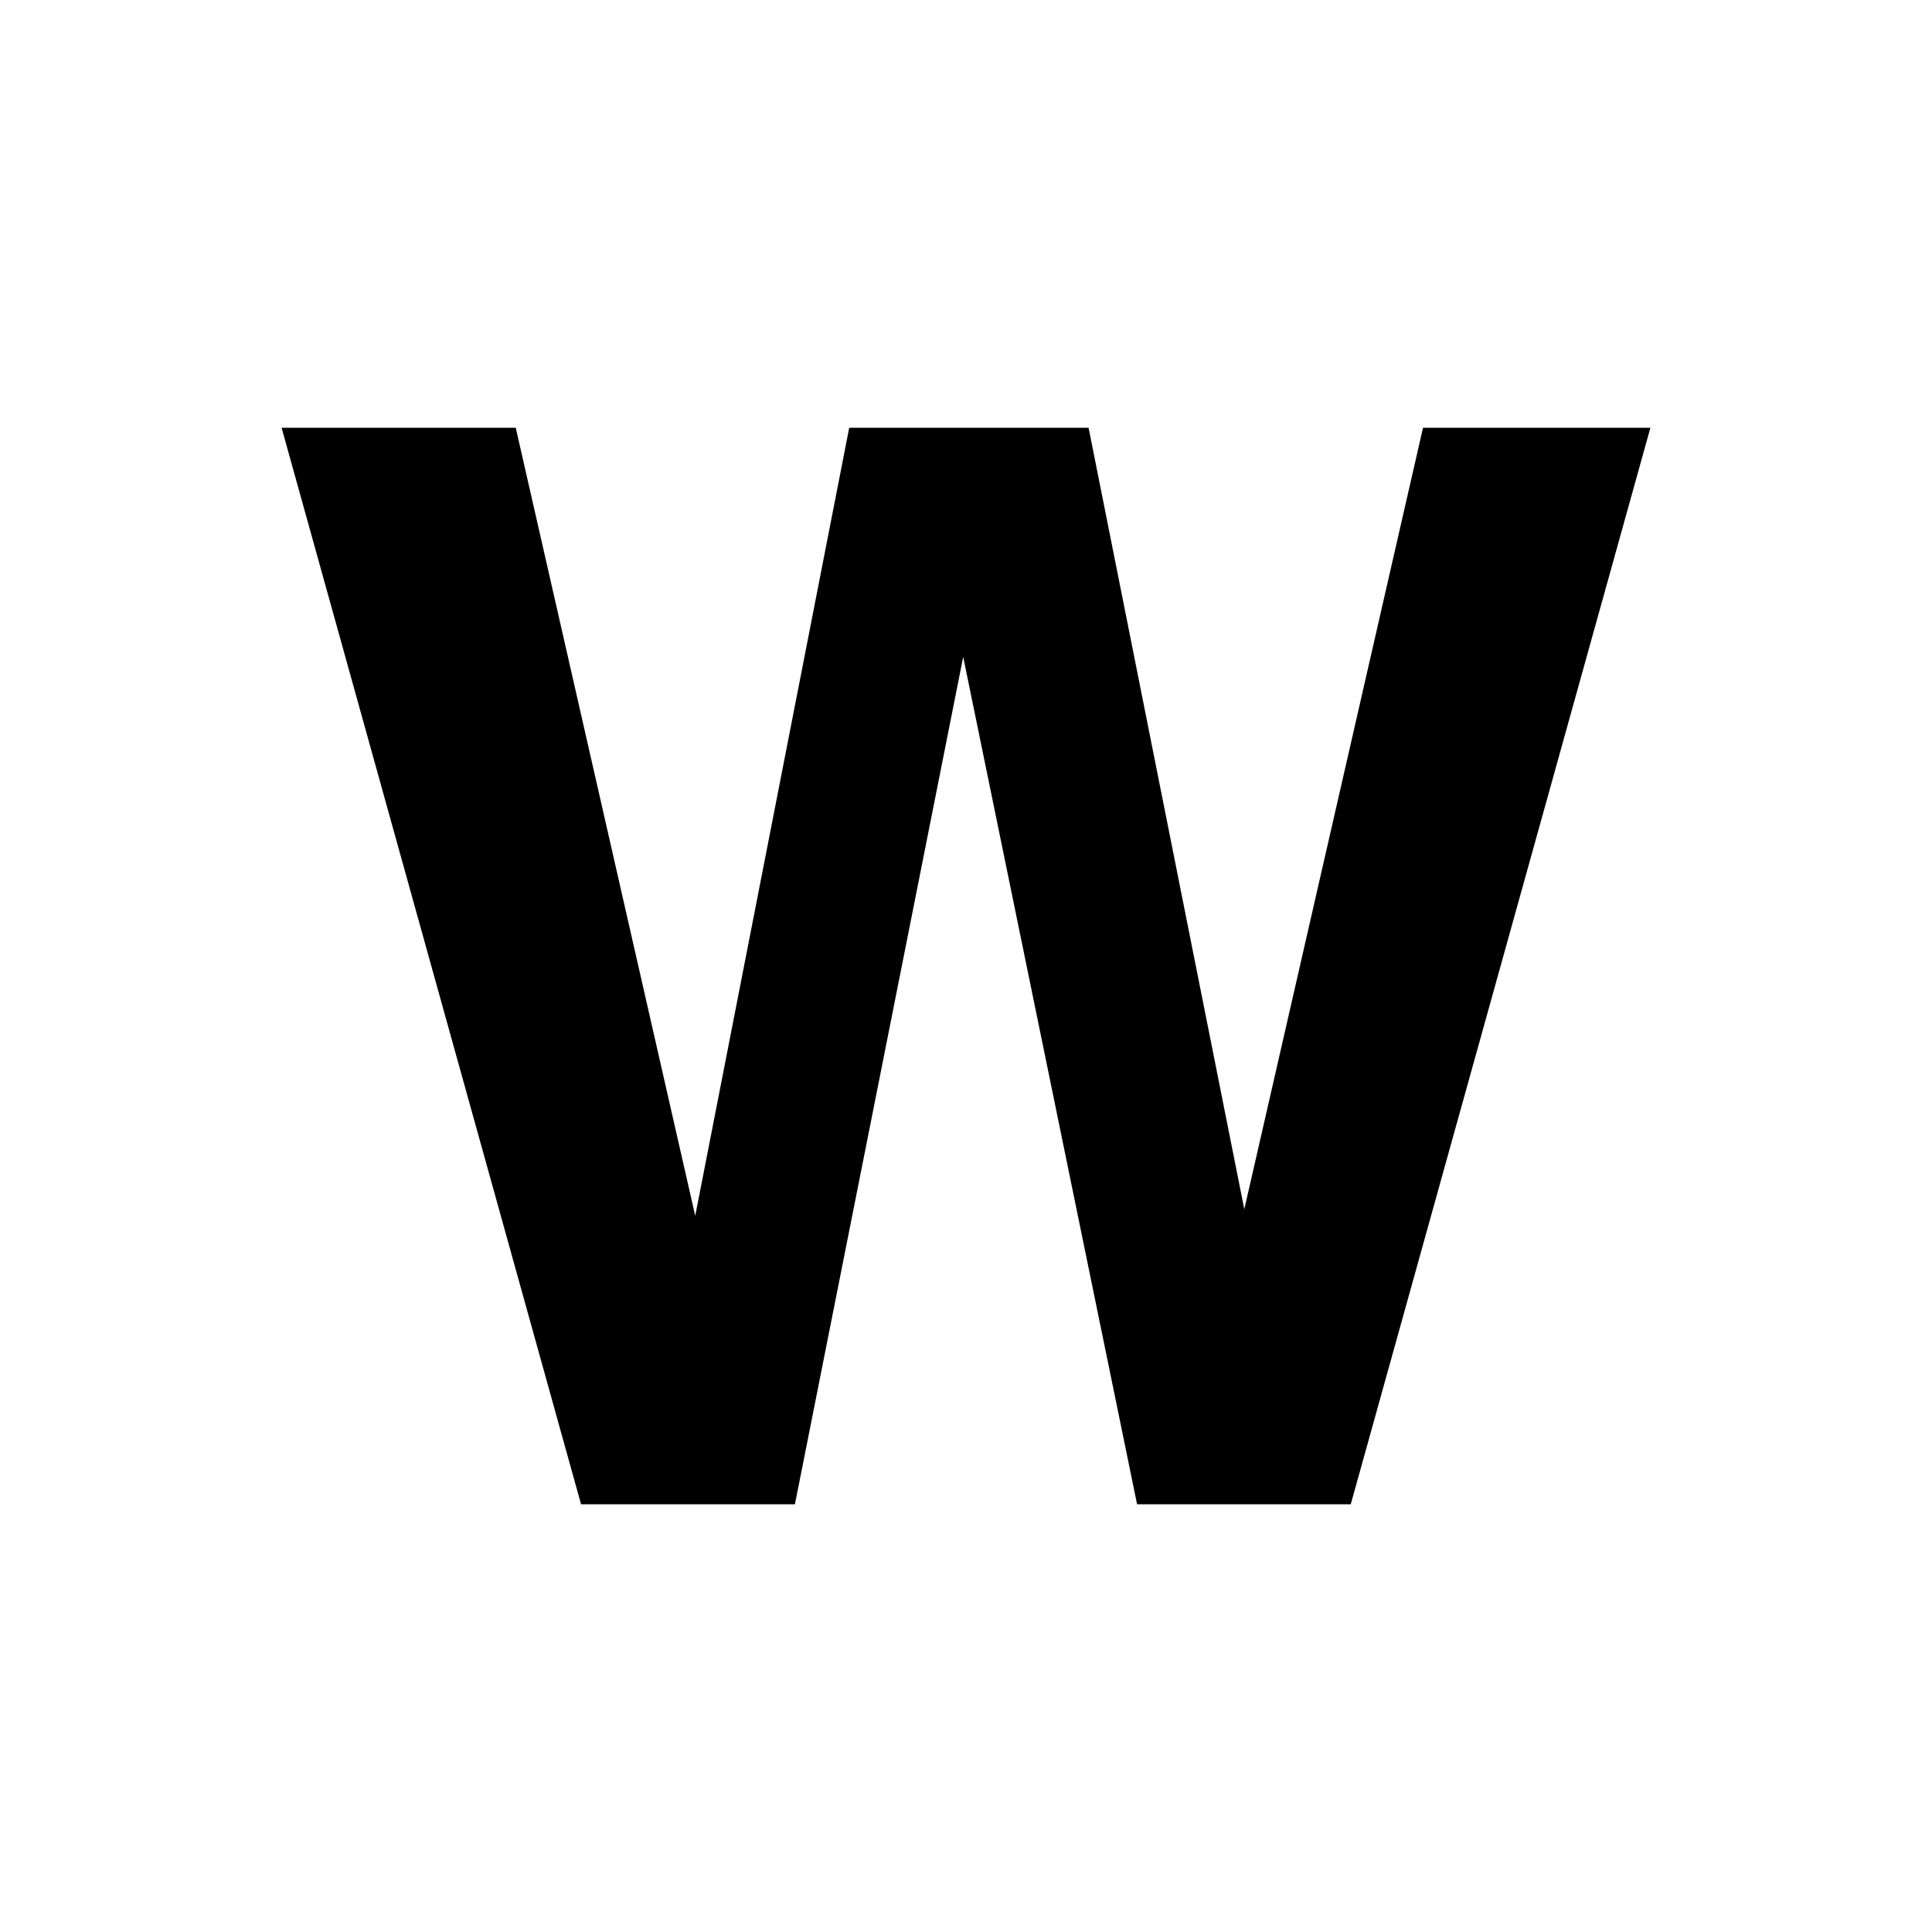 <?xml version="1.0" encoding="iso-8859-1"?>
<!-- Generator: Adobe Illustrator 25.2.3, SVG Export Plug-In . SVG Version: 6.00 Build 0)  -->
<svg version="1.1" id="Layer_1" xmlns="http://www.w3.org/2000/svg" xmlns:xlink="http://www.w3.org/1999/xlink" x="0px" y="0px"
	 viewBox="0 0 100 100" style="enable-background:new 0 0 100 100;" xml:space="preserve">
<g id="Layer_2_1_">
	<g id="Layer_2-2">
		<path d="M30.075,77.86L22.325,50l-7.75-27.86h6.06h6.06l4.645,20.395l4.645,20.395l0,0l0,0l3.985-20.395l3.985-20.395h6.195h6.195
			l4.03,20.225l4.03,20.225l0,0l0,0l4.625-20.225l4.625-20.225h5.885h5.885L77.67,50l-7.755,27.86h-5.53h-5.53l-4.5-21.93L49.855,34
			L45.5,55.93l-4.355,21.93H35.61H30.075z"/>
	</g>
</g>
</svg>
